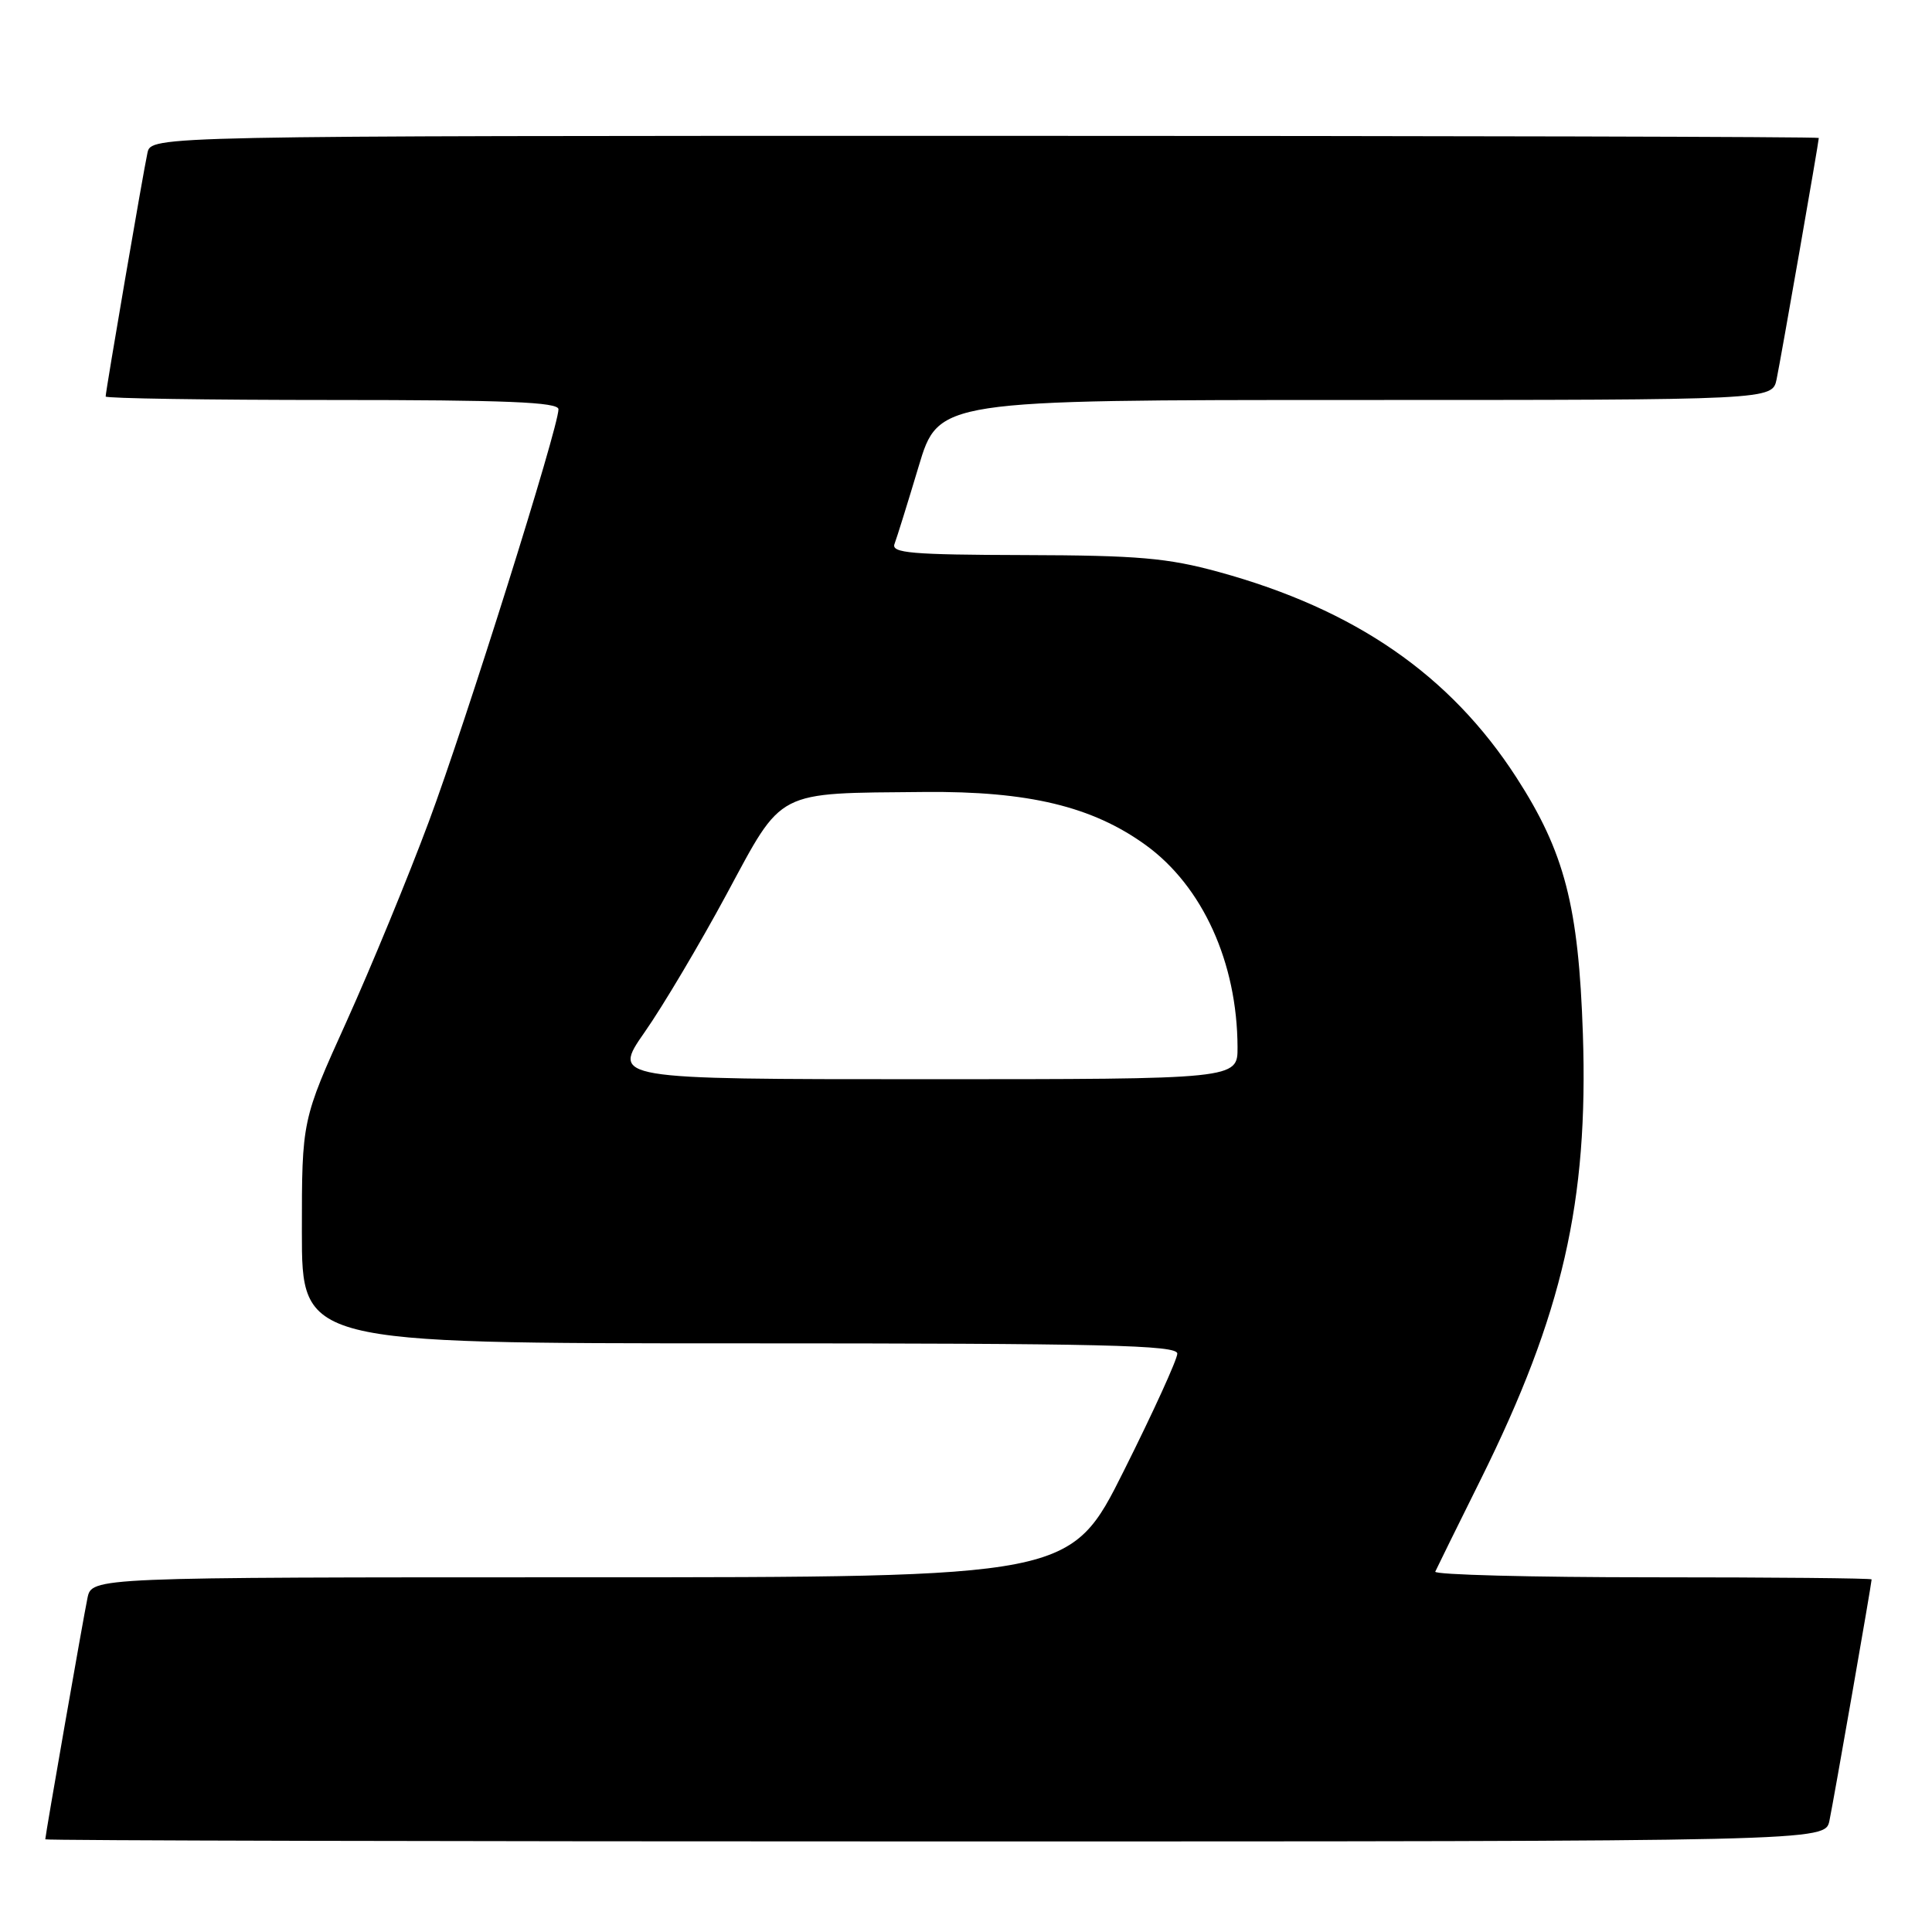 <?xml version="1.0" encoding="UTF-8" standalone="no"?>
<!DOCTYPE svg PUBLIC "-//W3C//DTD SVG 1.1//EN" "http://www.w3.org/Graphics/SVG/1.1/DTD/svg11.dtd" >
<svg xmlns="http://www.w3.org/2000/svg" xmlns:xlink="http://www.w3.org/1999/xlink" version="1.1" viewBox="0 0 256 256">
 <g >
 <path fill="currentColor"
d=" M 242.41 241.25 C 242.98 238.51 248.00 209.80 248.00 209.28 C 248.00 209.12 234.91 209.00 218.92 209.00 C 202.92 209.00 189.99 208.66 190.18 208.25 C 190.36 207.84 193.08 202.32 196.22 196.00 C 207.06 174.14 210.48 159.20 209.74 137.00 C 209.17 120.04 207.32 112.91 200.92 103.00 C 192.15 89.44 179.57 80.75 161.50 75.79 C 154.71 73.93 150.82 73.59 135.74 73.55 C 120.74 73.51 118.06 73.28 118.53 72.07 C 118.83 71.28 120.27 66.66 121.72 61.82 C 124.36 53.00 124.36 53.00 179.60 53.00 C 234.84 53.00 234.84 53.00 235.41 50.25 C 235.98 47.51 241.00 18.80 241.00 18.28 C 241.00 18.12 191.28 18.00 130.52 18.00 C 20.04 18.00 20.04 18.00 19.54 20.25 C 18.99 22.75 14.00 51.82 14.00 52.54 C 14.00 52.79 27.50 53.00 44.00 53.00 C 67.09 53.00 74.00 53.28 74.00 54.23 C 74.00 56.66 61.71 95.76 56.82 108.88 C 54.08 116.24 49.17 128.15 45.92 135.35 C 40.00 148.43 40.00 148.43 40.00 163.21 C 40.00 178.00 40.00 178.00 98.00 178.00 C 146.27 178.00 156.00 178.23 156.00 179.36 C 156.00 180.11 152.82 187.09 148.93 194.86 C 141.86 209.00 141.86 209.00 77.01 209.00 C 12.16 209.00 12.16 209.00 11.59 211.75 C 11.02 214.49 6.00 243.20 6.00 243.72 C 6.00 243.88 59.06 244.00 123.92 244.00 C 241.84 244.00 241.84 244.00 242.41 241.25 Z  M 85.43 136.75 C 87.84 133.31 92.71 125.10 96.27 118.50 C 103.83 104.48 102.59 105.13 122.50 104.94 C 136.27 104.82 144.73 106.85 151.82 111.98 C 159.35 117.44 163.94 127.54 163.98 138.75 C 164.00 143.00 164.00 143.00 122.53 143.00 C 81.07 143.00 81.07 143.00 85.43 136.75 Z "/>
</g>
</svg>